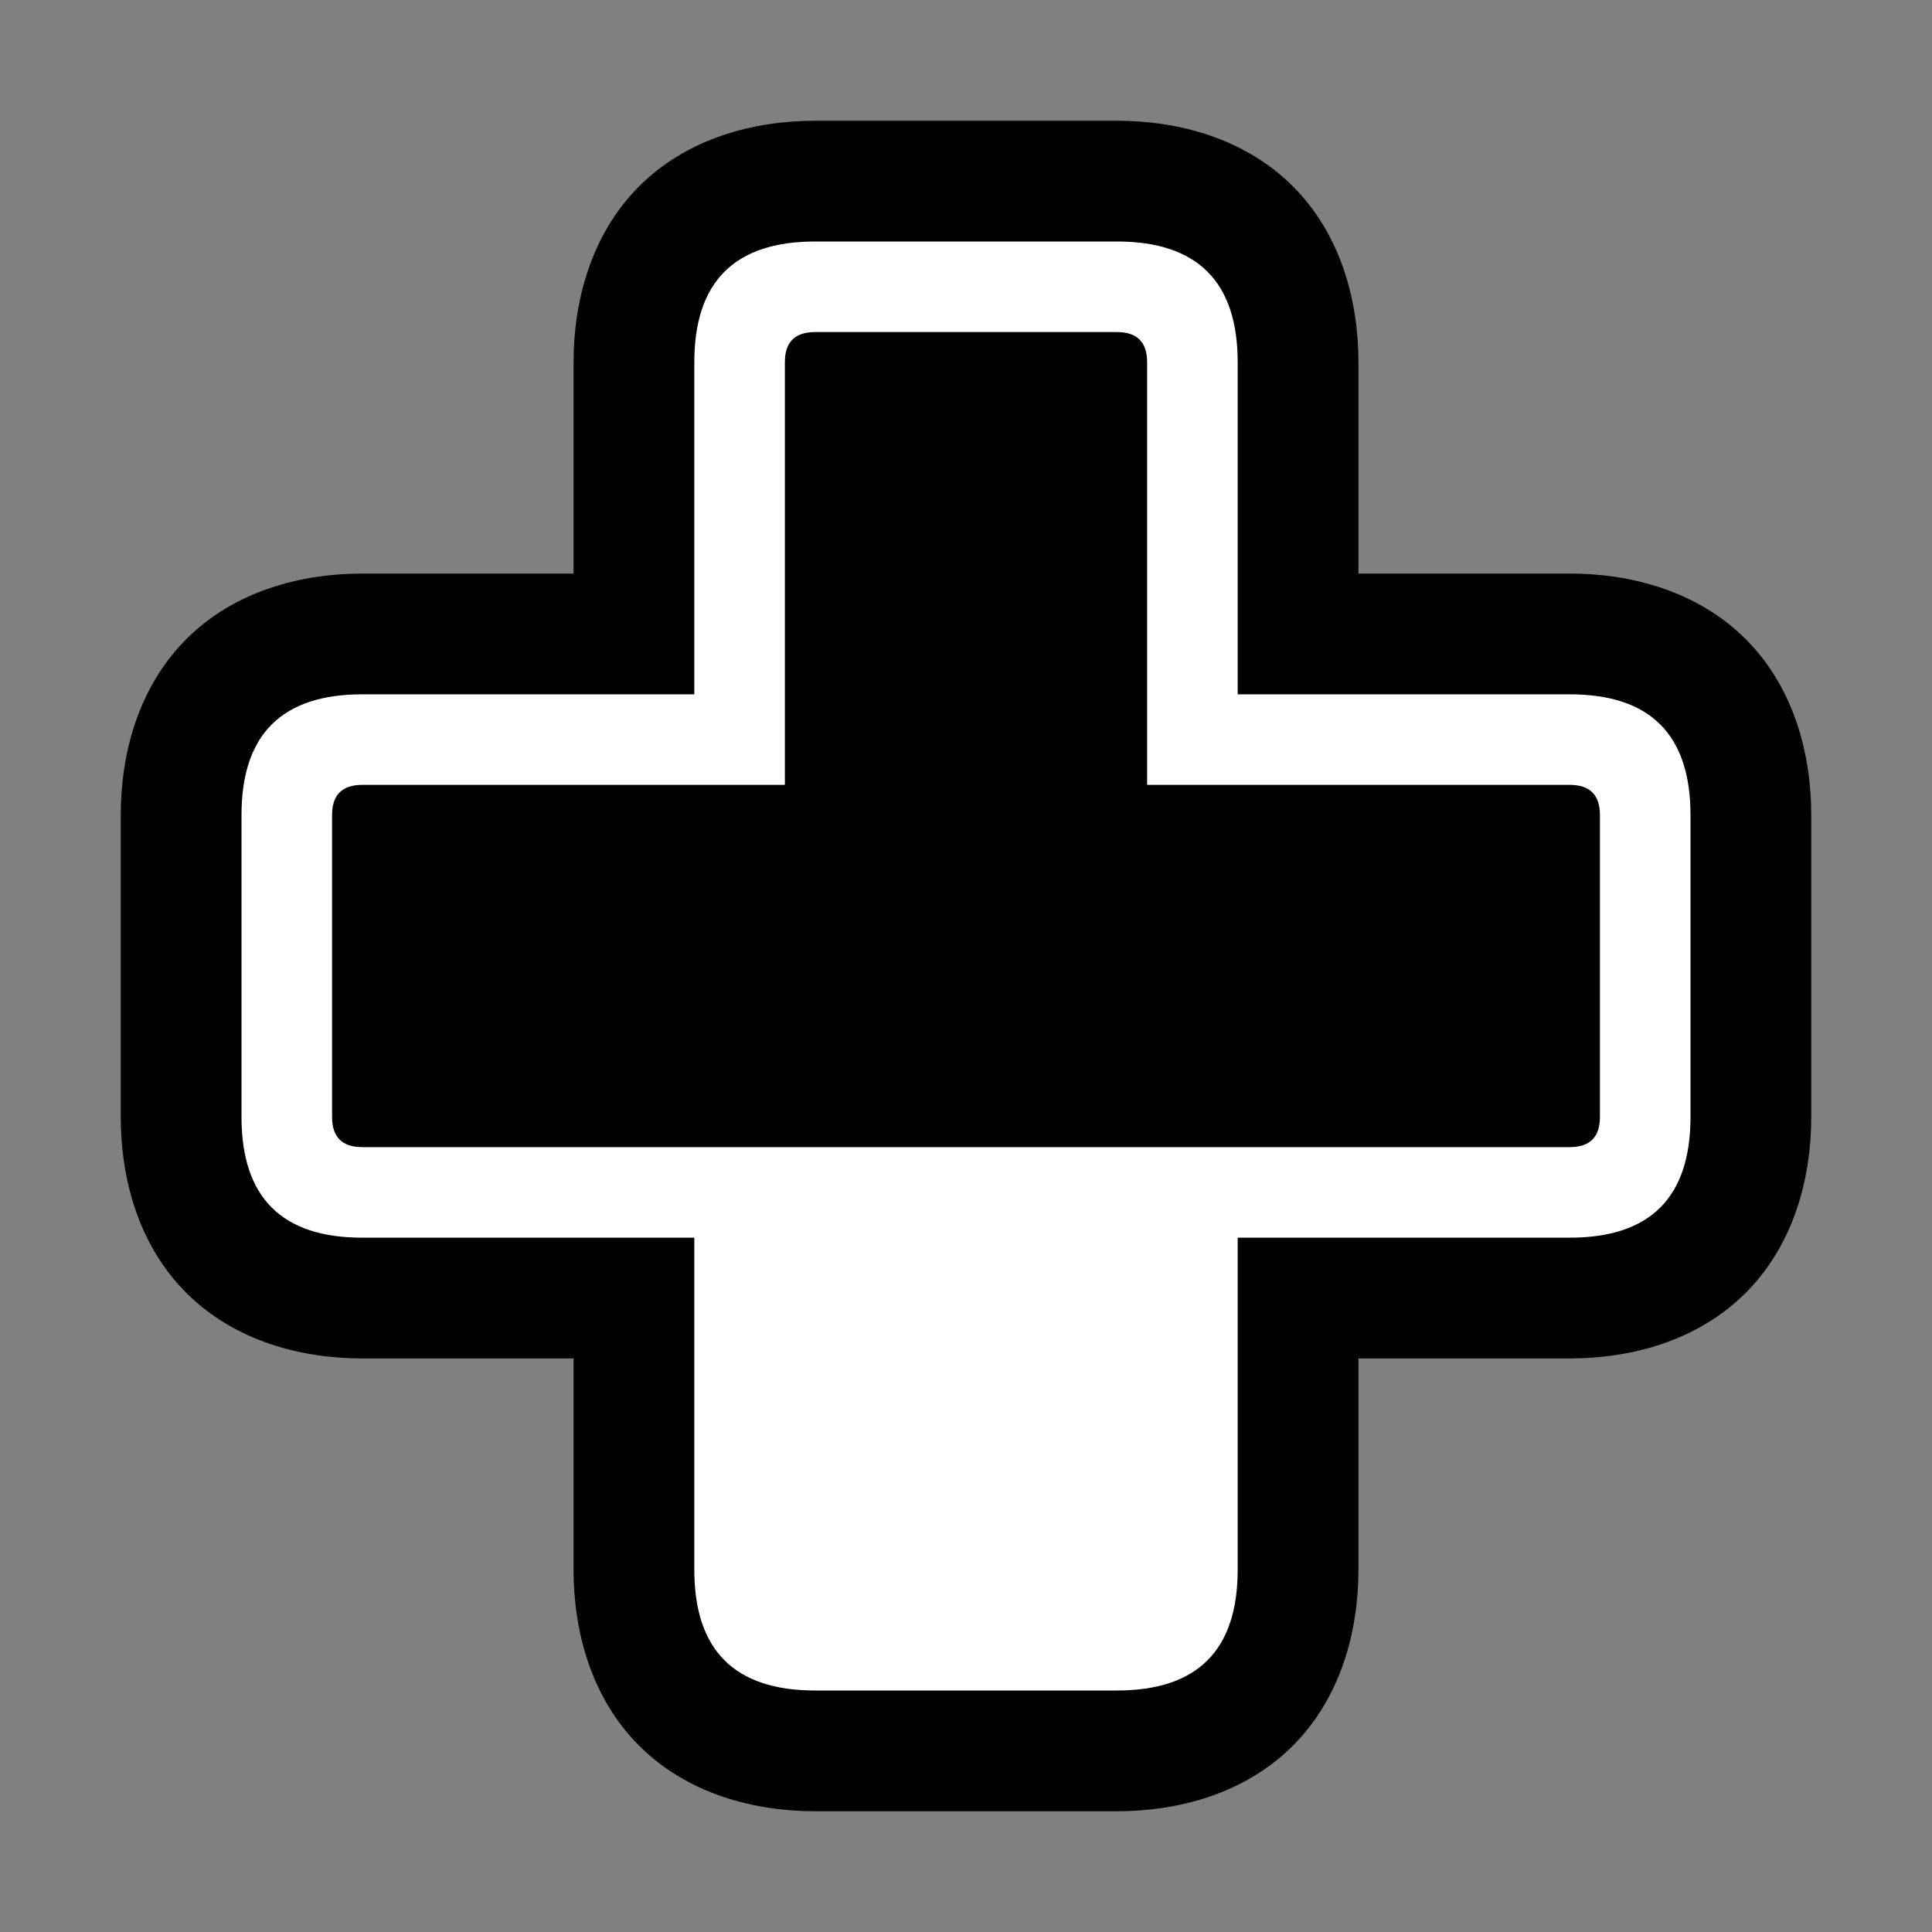 <?xml version="1.0" encoding="UTF-8"?>
<svg version="1.1" viewBox="0 0 64 64" xmlns="http://www.w3.org/2000/svg">
<rect x="0" y="0" width="64" height="64" fill="#808080" stroke="none"/>
<g stroke-linecap="round" stroke-linejoin="round">
<path d="m27 4c-2 0-4.219 0.562-5.828 2.172s-2.172 3.828-2.172 5.828v7h-7c-2 0-4.219 0.562-5.828 2.172s-2.172 3.828-2.172 5.828v10c0 2 0.562 4.219 2.172 5.828s3.828 2.172 5.828 2.172h7v7c0 2 0.562 4.219 2.172 5.828s3.828 2.172 5.828 2.172h10c2 0 4.219-0.562 5.828-2.172s2.172-3.828 2.172-5.828v-7h7c2 0 4.219-0.562 5.828-2.172s2.172-3.828 2.172-5.828v-10c0-2-0.562-4.219-2.172-5.828s-3.828-2.172-5.828-2.172h-7v-7c0-2-0.562-4.219-2.172-5.828s-3.828-2.172-5.828-2.172z" color="#000000" style="-inkscape-stroke:none;paint-order:stroke fill markers"/>
<path d="m27 8h10q4 0 4 4v11h11q4 0 4 4v10q0 4-4 4h-11v11q0 4-4 4h-10q-4 0-4-4v-11h-11q-4 0-4-4v-10q0-4 4-4h11v-11q0-4 4-4m10 3h-10q-1 0-1 1v14h-14q-1 0-1 1v10q0 1 1 1h40q1 0 1-1v-10q0-1-1-1h-14v-14q0-1-1-1" color="#000000" fill="#fff" stroke-width="8" style="-inkscape-stroke:none;paint-order:stroke fill markers"/>
</g>
</svg>
